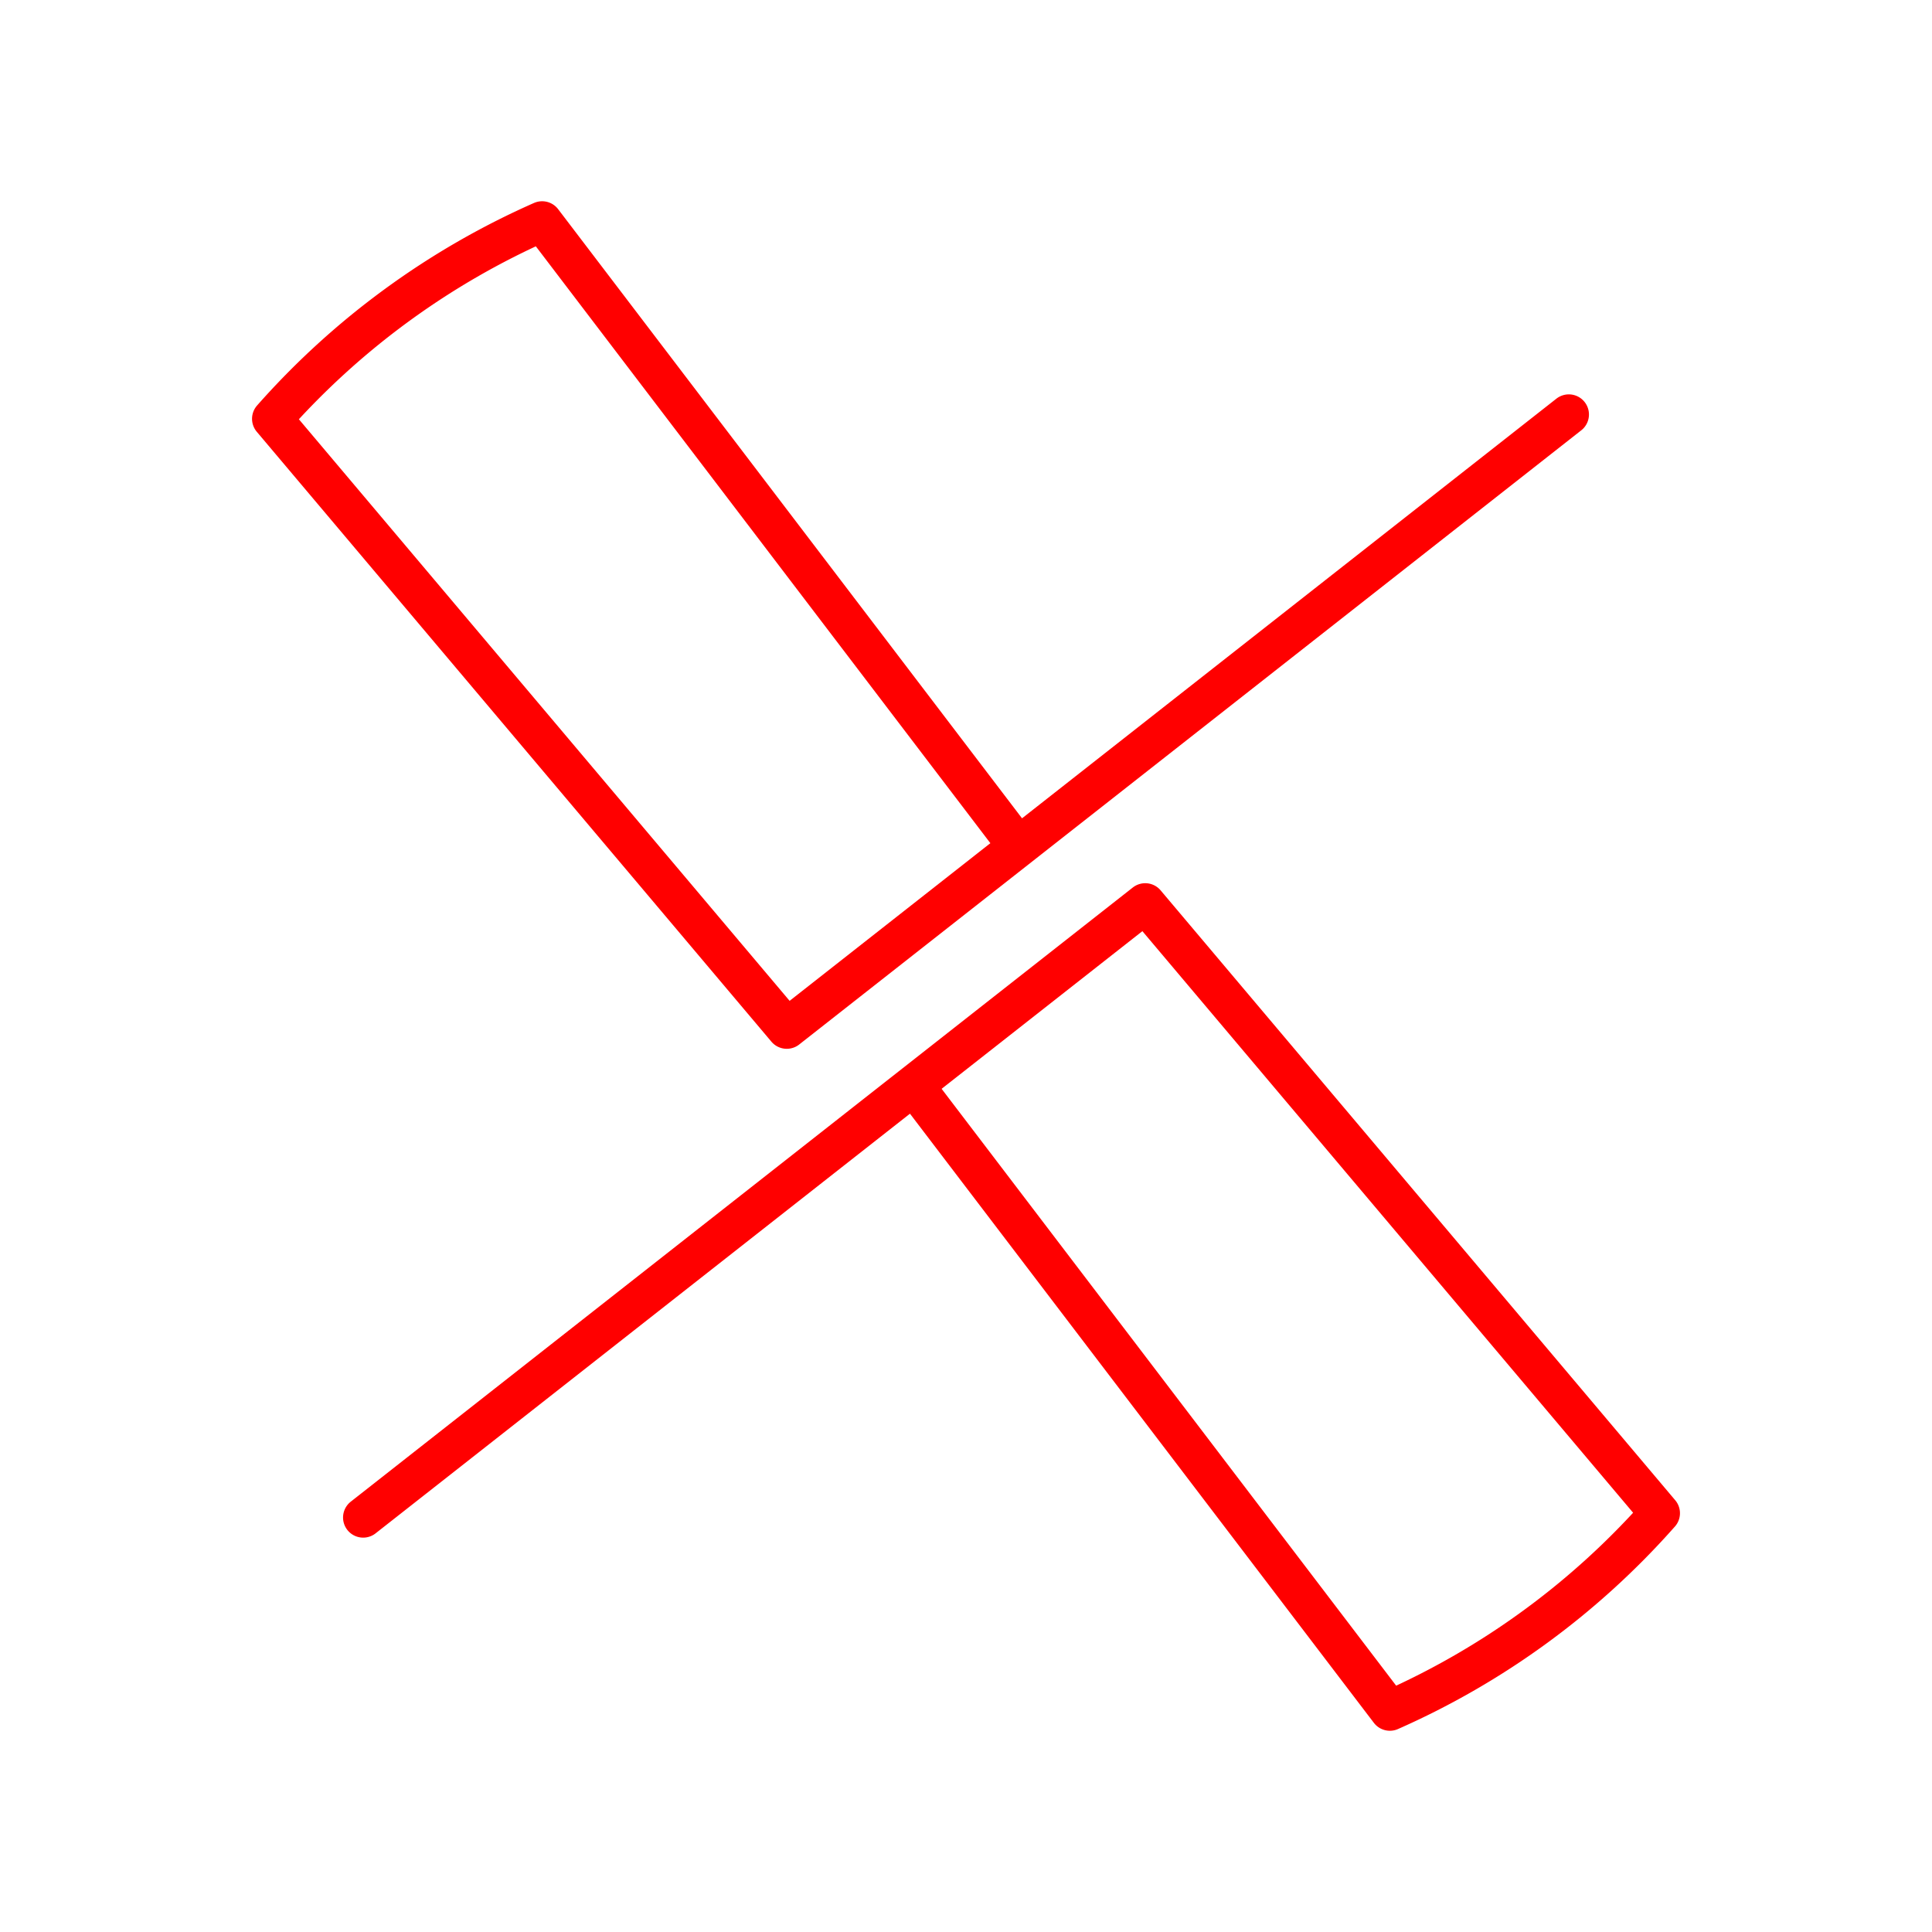 <svg xmlns="http://www.w3.org/2000/svg" viewBox="0 0 48 48"><defs><style>.a{fill:none;stroke:#FF0000;stroke-linecap:round;stroke-linejoin:round;}</style></defs><path class="a" d="M38.977,10.298l-19.43,15.259L6.762,10.405A19.4,19.4,0,0,1,13.469,5.5L25.089,20.758"/><path class="a" d="M9.023,37.702l19.43-15.259,12.785,15.152A19.4,19.4,0,0,1,34.531,42.5L22.911,27.242"/></svg>